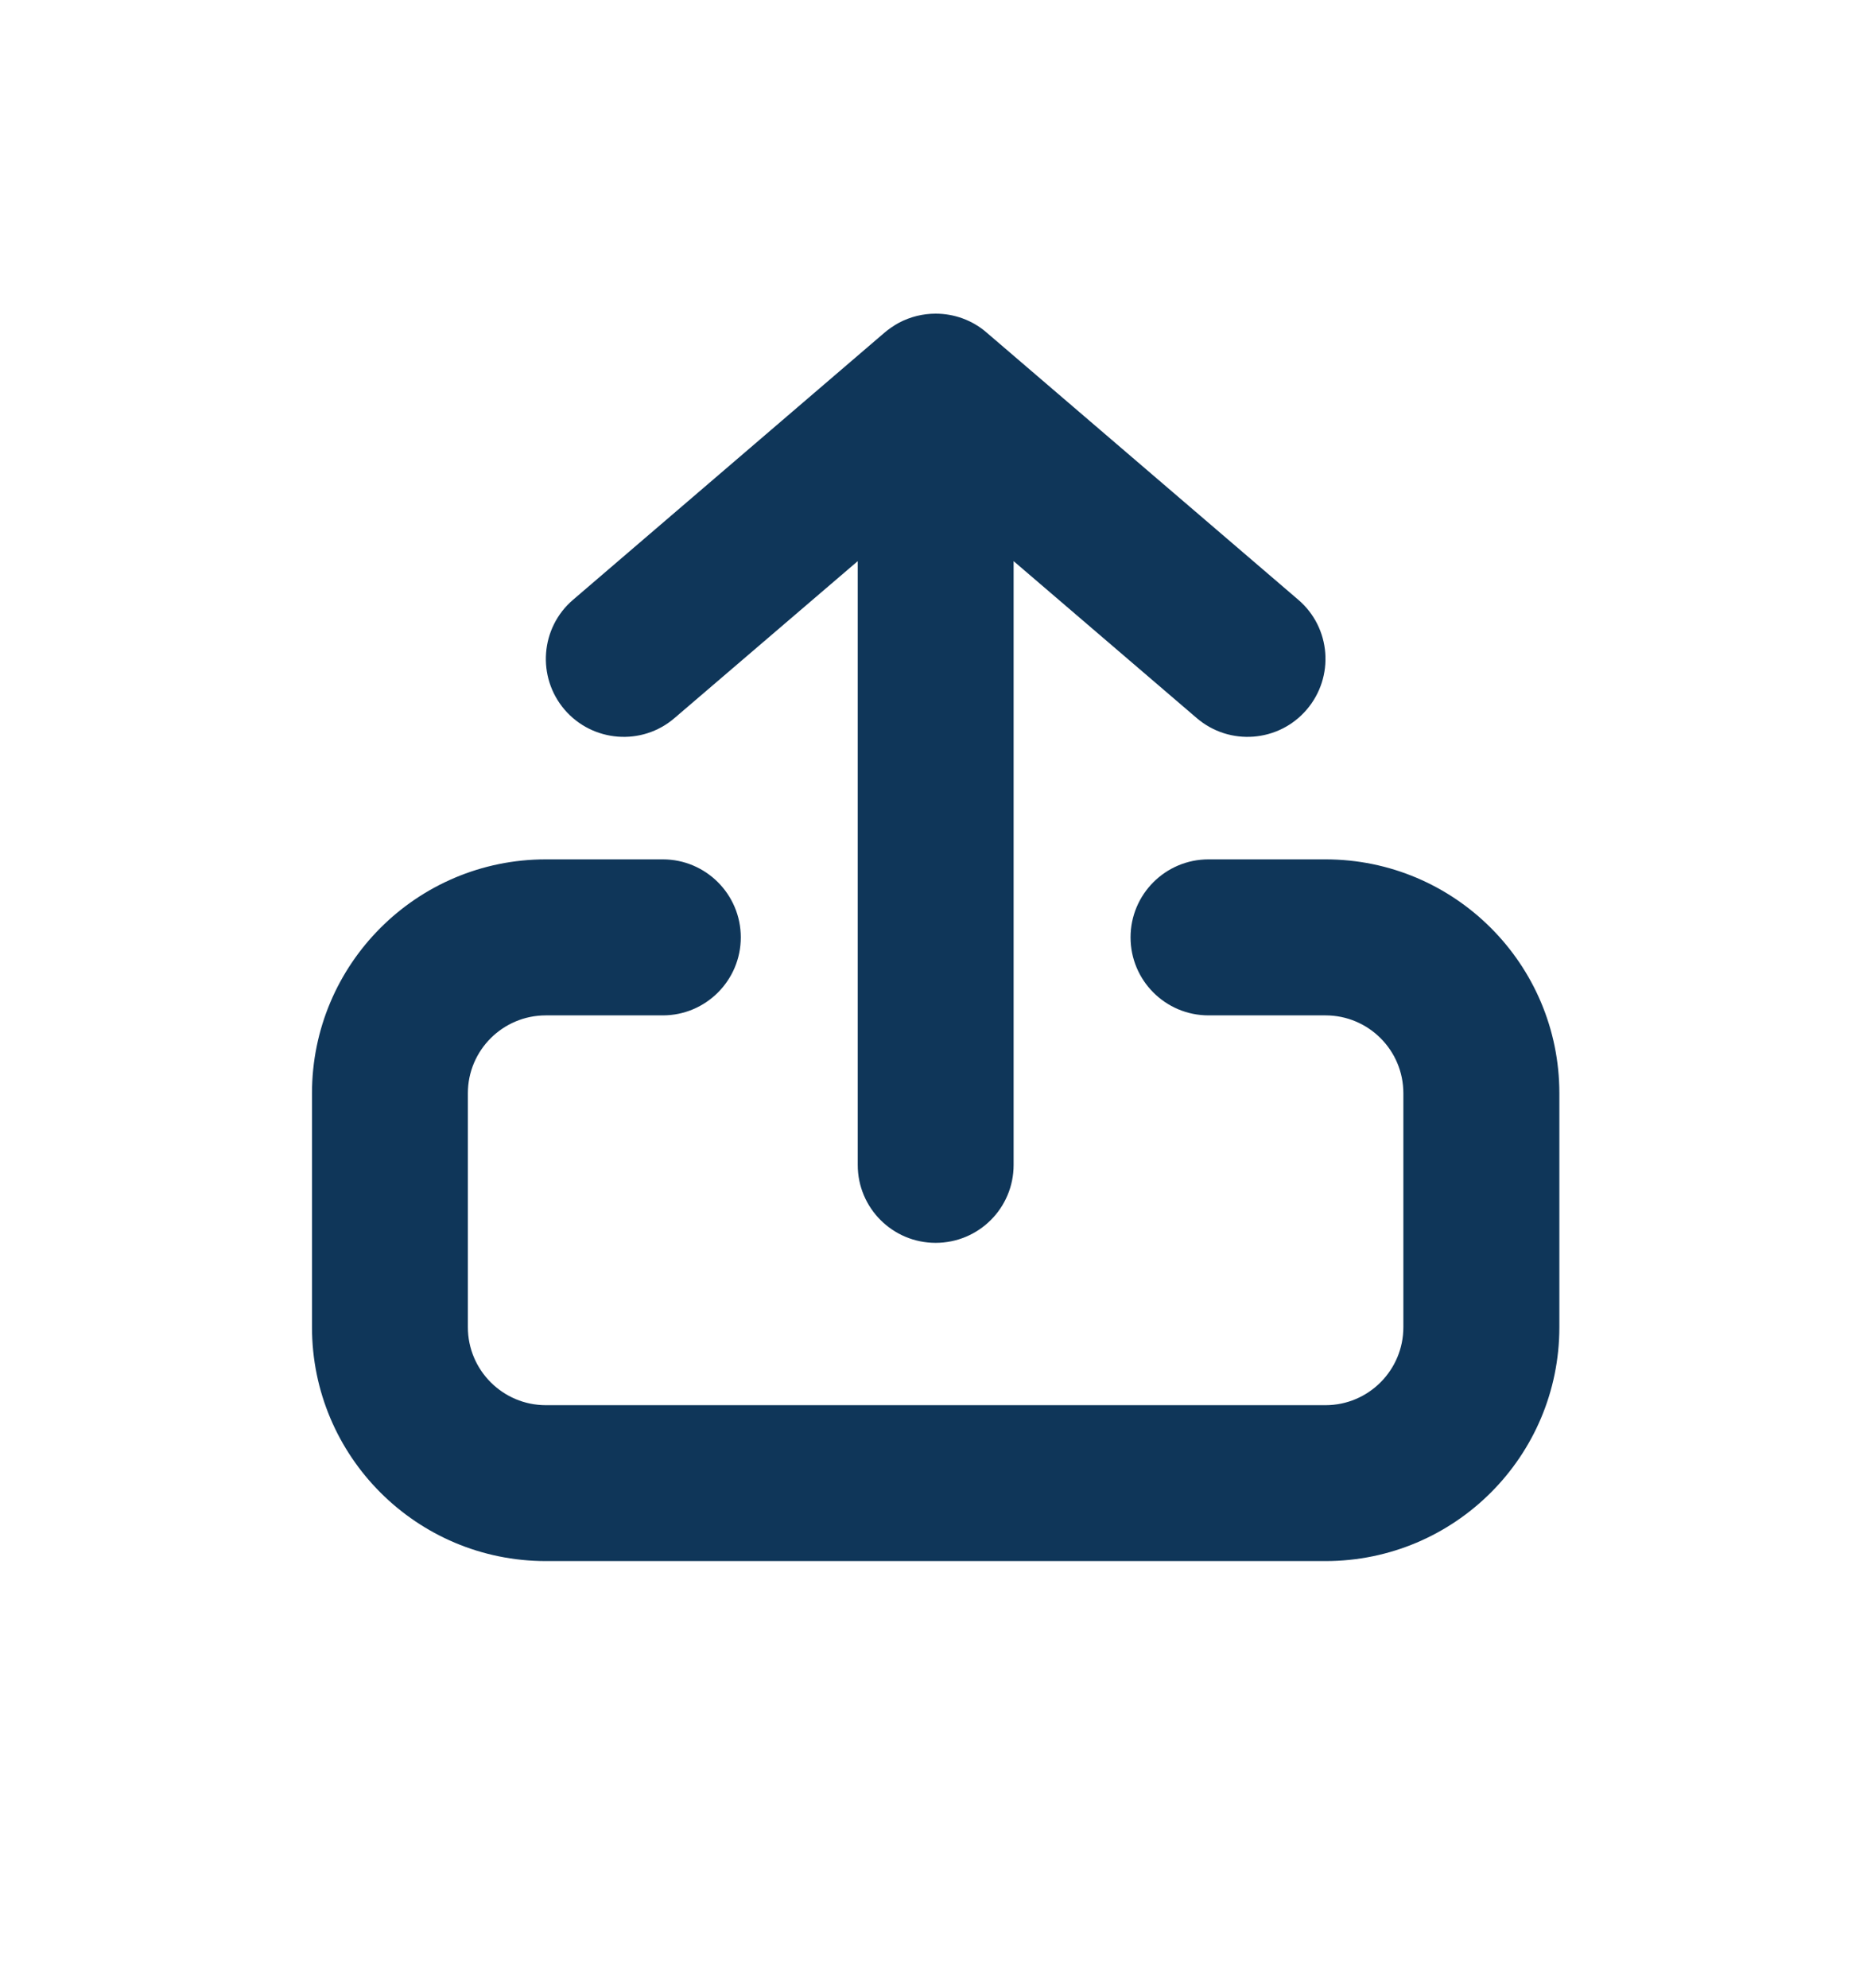 <svg width="16" height="17" viewBox="0 0 16 17" fill="none" xmlns="http://www.w3.org/2000/svg">
<path fill-rule="evenodd" clip-rule="evenodd" d="M11.102 5.128L8.44 2.846C8.316 2.737 8.159 2.682 8.001 2.682C7.893 2.682 7.785 2.708 7.687 2.76C7.643 2.784 7.601 2.813 7.562 2.846L4.901 5.128C4.621 5.367 4.589 5.788 4.828 6.068C5.068 6.347 5.489 6.38 5.768 6.14L7.335 4.798V9.961C7.335 10.329 7.633 10.627 8.001 10.627C8.37 10.627 8.668 10.329 8.668 9.961L8.668 4.798L10.234 6.14C10.514 6.38 10.935 6.347 11.174 6.068C11.414 5.788 11.382 5.367 11.102 5.128ZM4.001 9.348C4.001 8.98 4.3 8.682 4.668 8.682H5.668C6.036 8.682 6.335 8.383 6.335 8.015C6.335 7.647 6.036 7.348 5.668 7.348H4.668C3.563 7.348 2.668 8.244 2.668 9.348V11.348C2.668 12.453 3.563 13.348 4.668 13.348H11.335C12.439 13.348 13.335 12.453 13.335 11.348V9.348C13.335 8.244 12.439 7.348 11.335 7.348H10.335C9.966 7.348 9.668 7.647 9.668 8.015C9.668 8.383 9.966 8.682 10.335 8.682H11.335C11.703 8.682 12.001 8.98 12.001 9.348V11.348C12.001 11.716 11.703 12.015 11.335 12.015H4.668C4.3 12.015 4.001 11.716 4.001 11.348V9.348Z" fill="#0F3659"/>
</svg>
